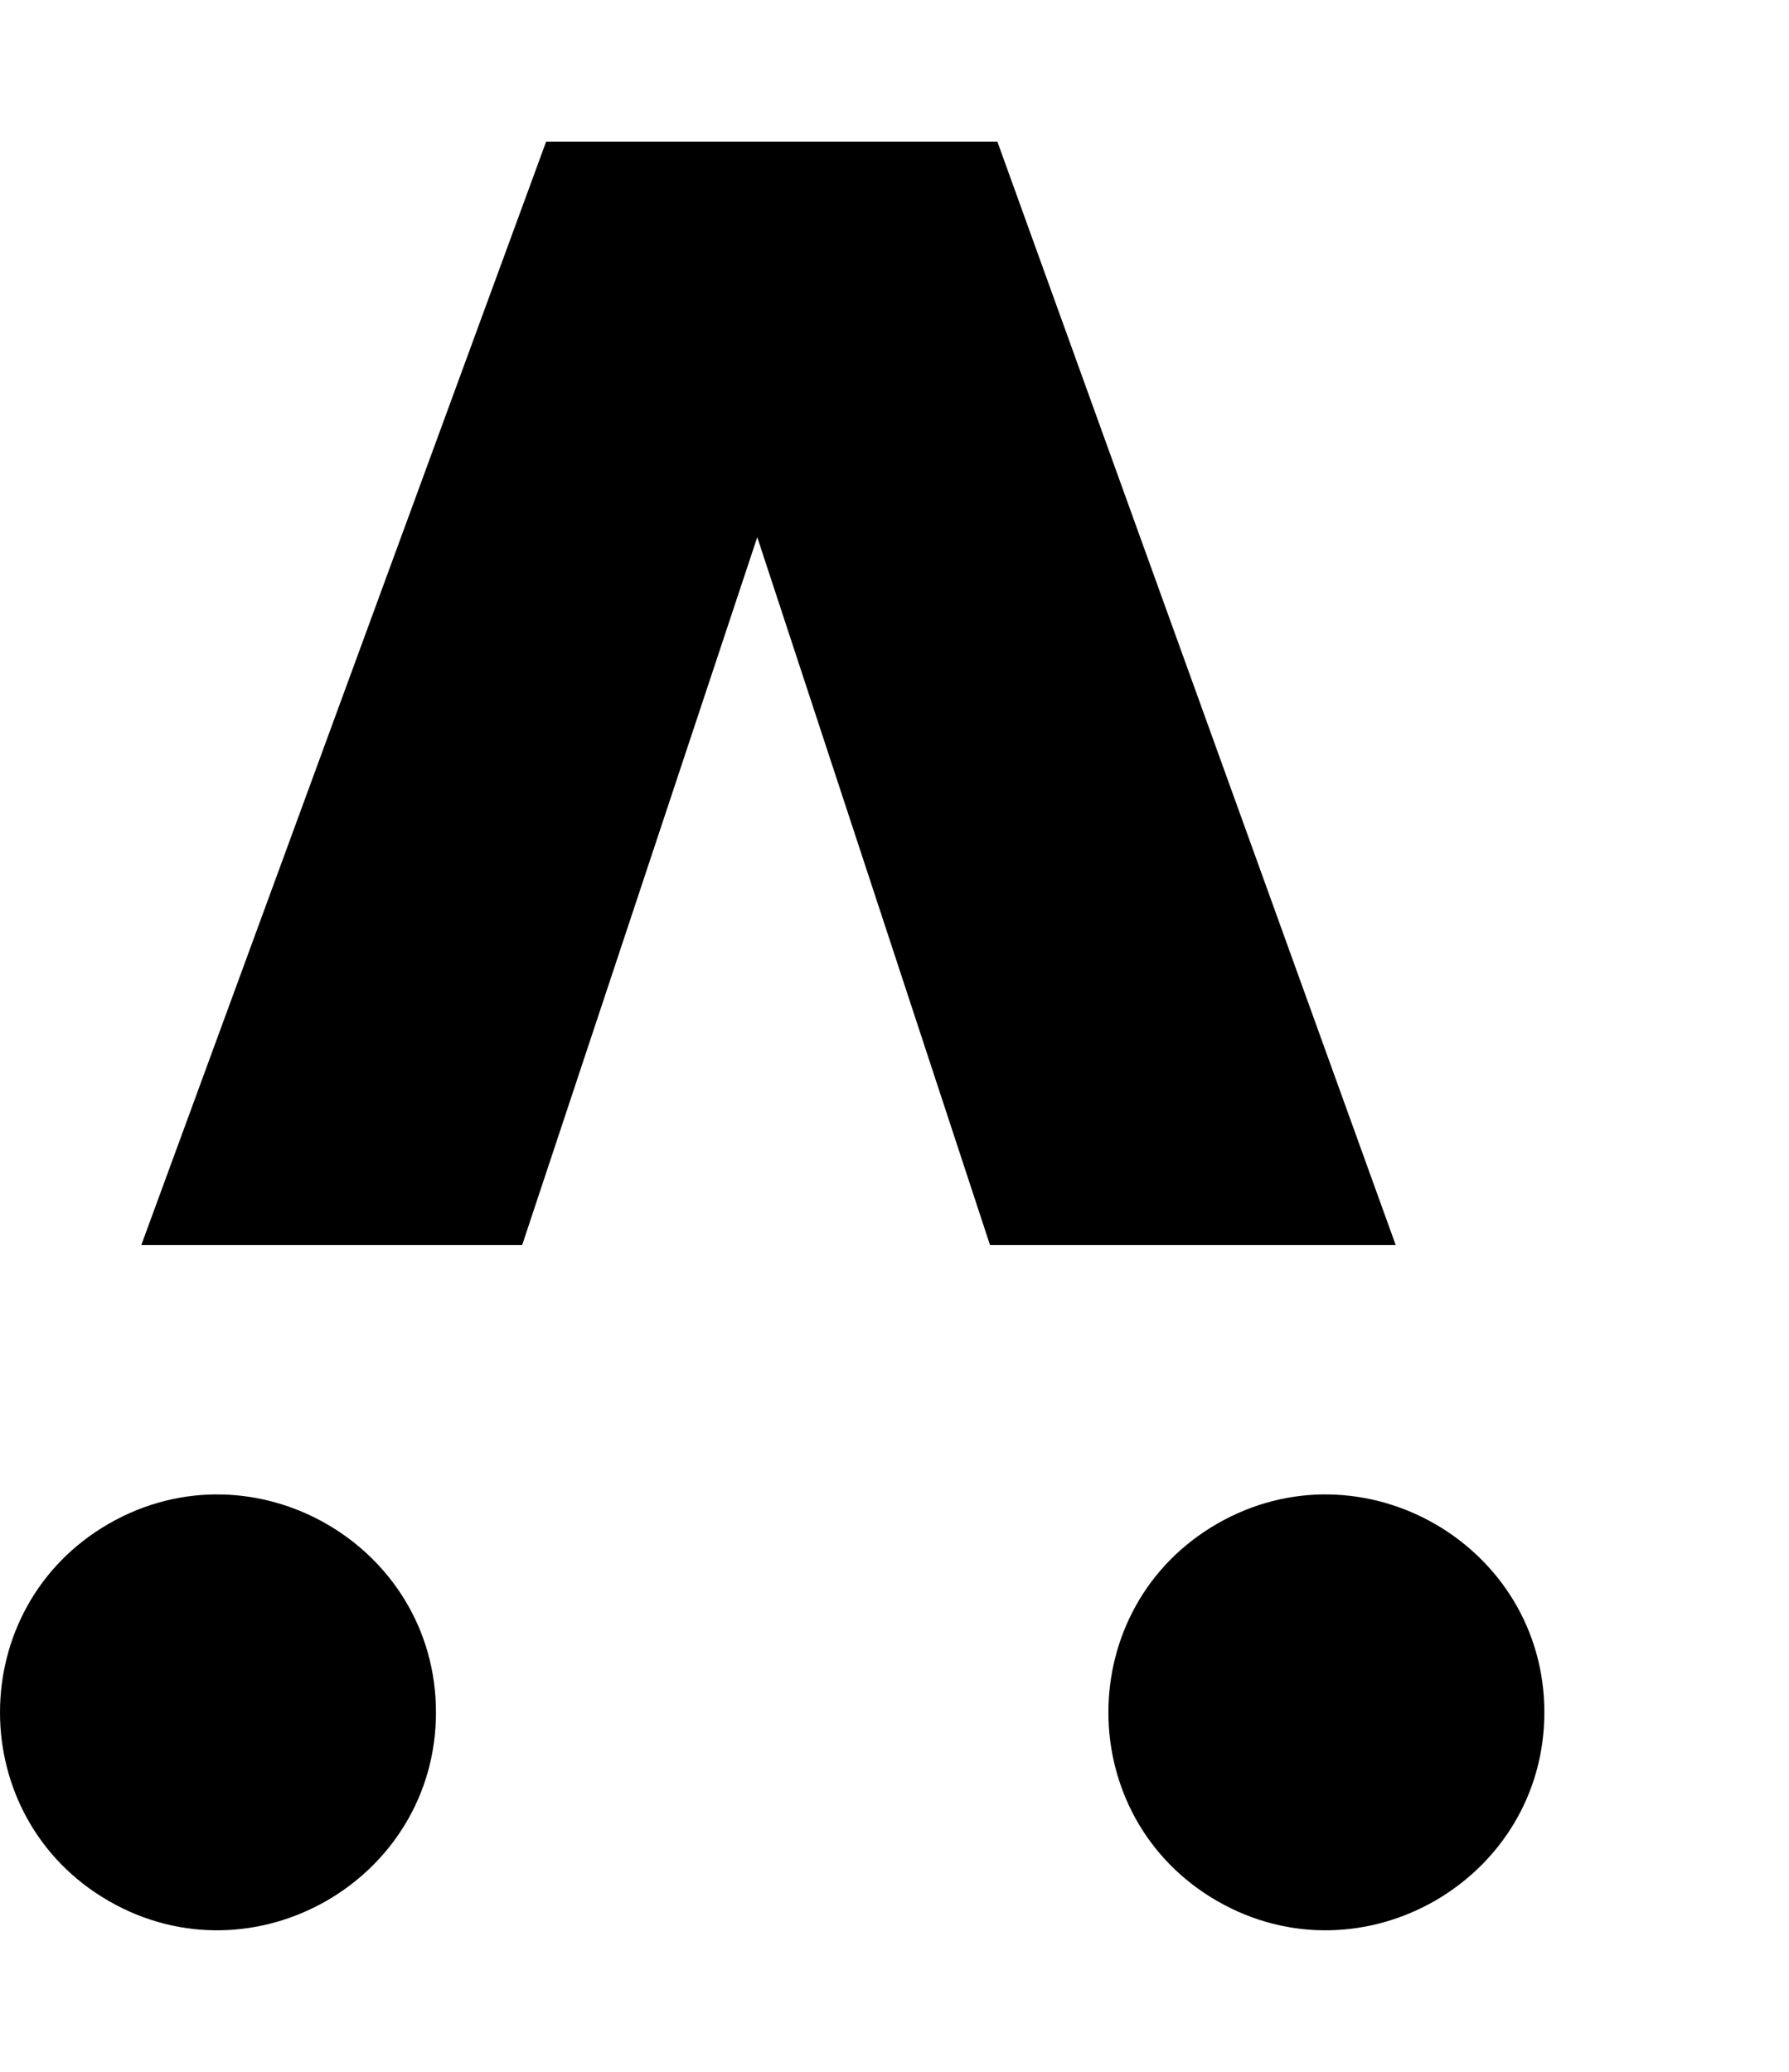 <svg xmlns="http://www.w3.org/2000/svg" width="442" height="512" viewBox="0 0 512 512"><path d="M156.3 0h129.14l113.994 315.825H283.326l-66.602-202.596-67.277 202.596h-109zm-31.53 449.615c0-47.846-52.151-77.913-93.648-53.99-41.496 23.924-41.496 84.056 0 107.979s93.649-6.143 93.649-53.99zm317.214 0c0-47.846-52.152-77.913-93.649-53.99-41.496 23.924-41.496 84.056 0 107.979s93.649-6.143 93.649-53.99z"/></svg>